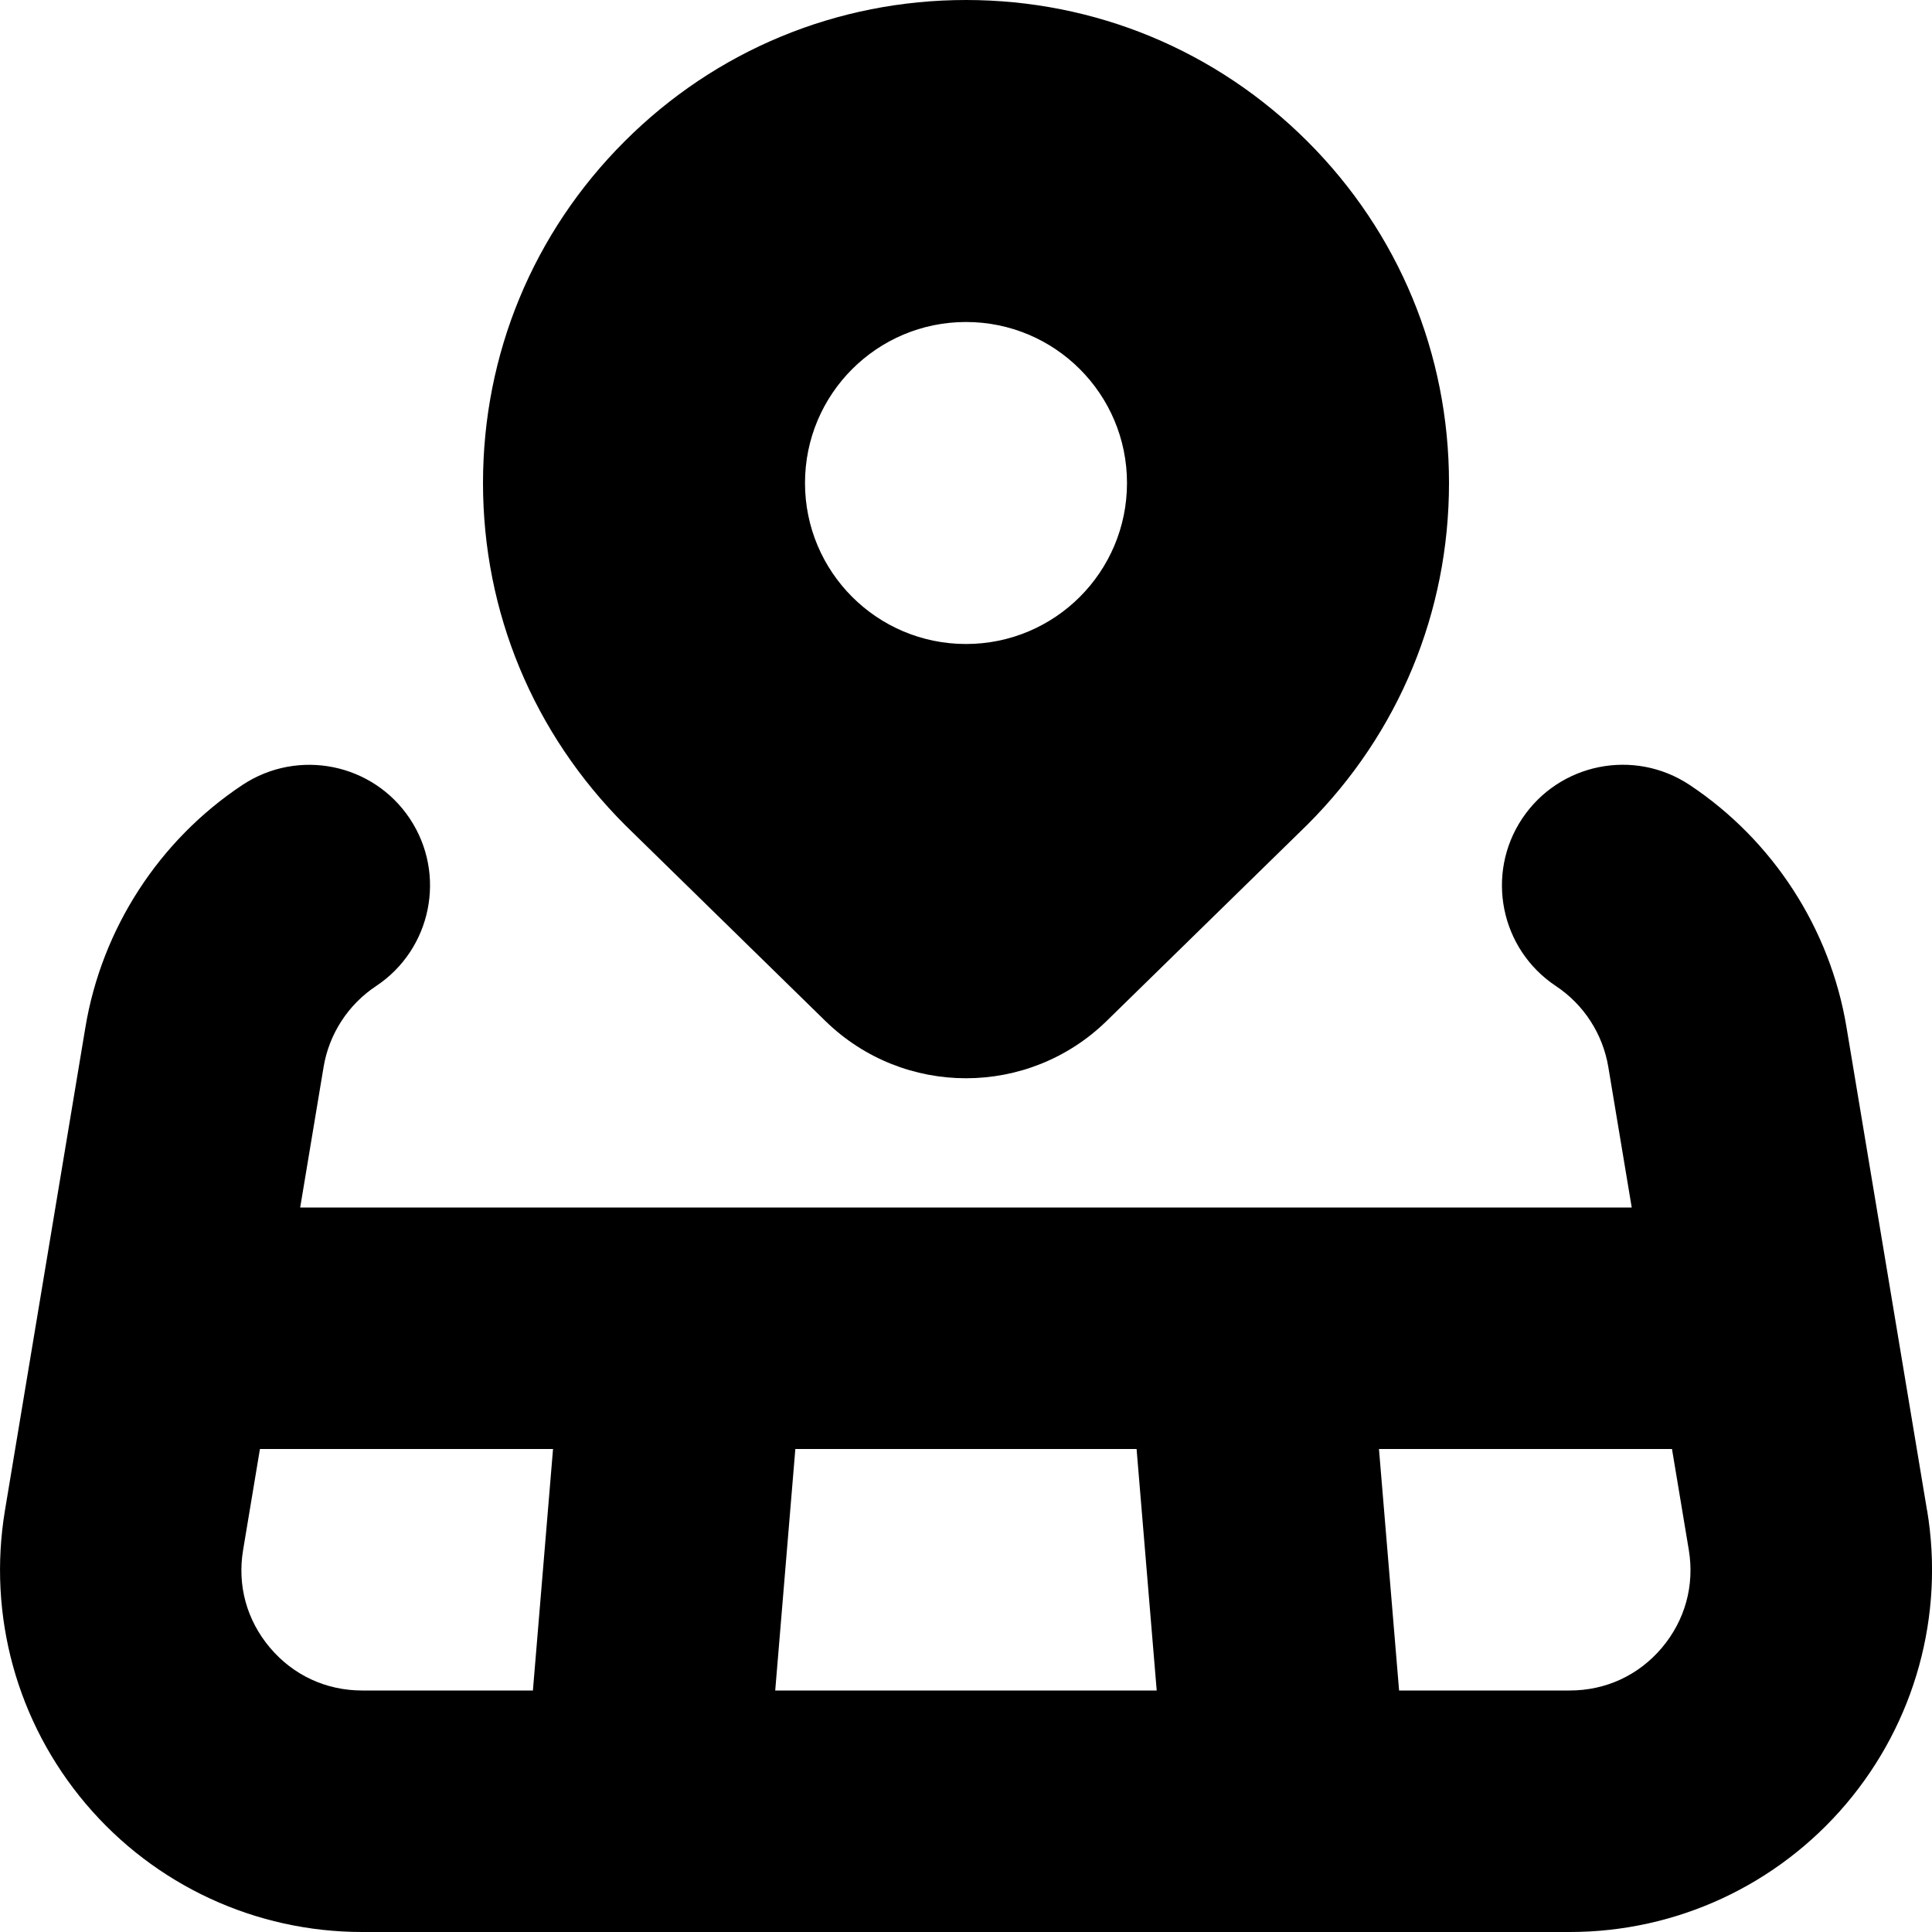 <?xml version="1.0" encoding="UTF-8"?>
<svg xmlns="http://www.w3.org/2000/svg" id="Layer_1" data-name="Layer 1" viewBox="0 0 24 24">
  <path d="m10.252,12.682c.972.95,2.524.95,3.496,0l2.494-2.439c1.134-1.133,1.758-2.64,1.758-4.243s-.624-3.11-1.758-4.243c-1.134-1.133-2.641-1.757-4.242-1.757s-3.11.624-4.242,1.757c-1.134,1.133-1.758,2.64-1.758,4.243s.624,3.11,1.77,4.254l2.482,2.428Zm1.748-8.682c1.105,0,2,.895,2,2s-.895,2-2,2-2-.895-2-2,.895-2,2-2Zm11.938,14.76l-1-5.999c-.203-1.226-.914-2.323-1.95-3.011-.69-.457-1.62-.27-2.08.42-.458.69-.27,1.621.42,2.079.346.229.583.596.651,1.005l.291,1.746H3.729l.291-1.747c.068-.408.305-.774.651-1.003.69-.458.879-1.389.421-2.079s-1.388-.877-2.079-.421c-1.037.688-1.748,1.786-1.952,3.011L.062,18.76c-.218,1.308.148,2.637,1.004,3.648.857,1.012,2.108,1.592,3.434,1.592h15c1.325,0,2.576-.58,3.434-1.592.856-1.011,1.223-2.341,1.005-3.648Zm-9.819-.76l.25,3h-4.739l.25-3h4.239Zm-10.764,2.47c-.29-.343-.409-.774-.335-1.216l.209-1.254h3.641l-.25,3h-2.12c-.448,0-.855-.188-1.145-.53Zm17.289,0c-.29.342-.696.53-1.145.53h-2.119l-.25-3h3.64l.209,1.254c.073.441-.046.873-.335,1.216Z"/>
</svg>
